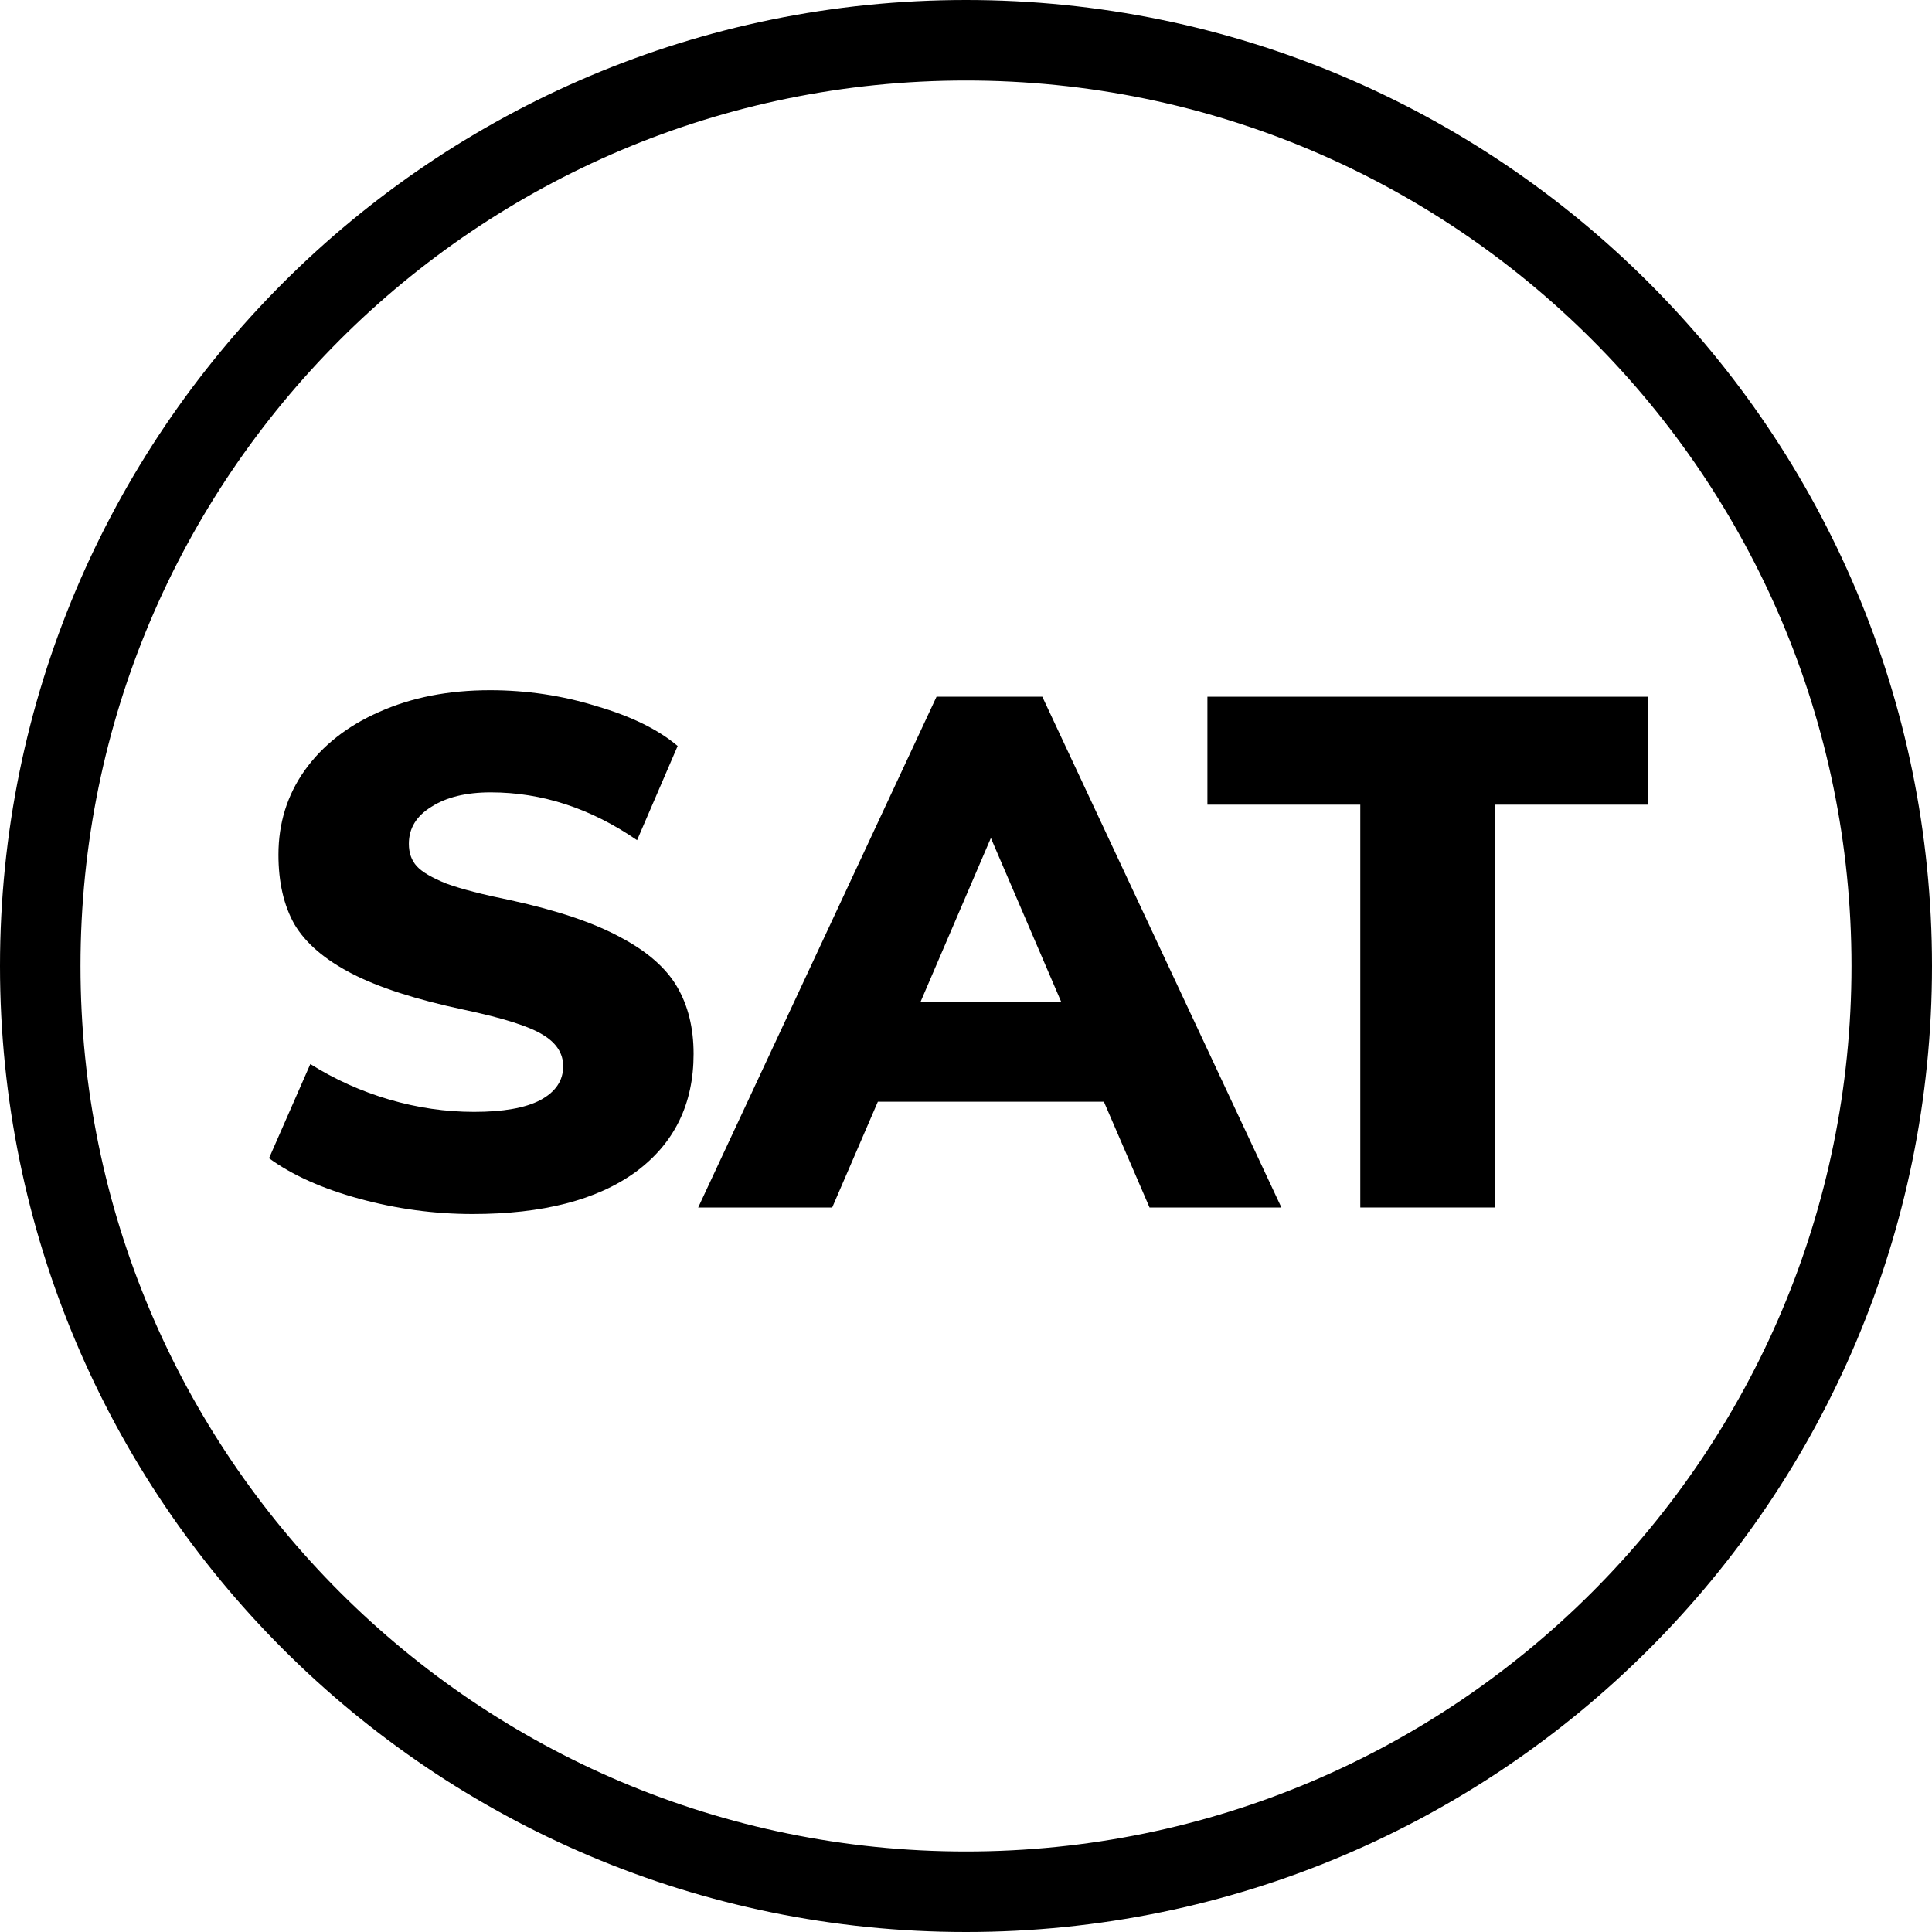 <svg width="24" height="24" viewBox="0 0 24 24" fill="none" xmlns="http://www.w3.org/2000/svg">
<path d="M5.871 15.081C5.397 15.081 4.929 15.018 4.467 14.892C4.005 14.766 3.63 14.598 3.342 14.388L3.855 13.218C4.161 13.41 4.488 13.557 4.836 13.659C5.184 13.761 5.535 13.812 5.889 13.812C6.249 13.812 6.522 13.764 6.708 13.668C6.9 13.566 6.996 13.425 6.996 13.245C6.996 13.083 6.909 12.951 6.735 12.849C6.567 12.747 6.243 12.645 5.763 12.543C5.169 12.417 4.704 12.267 4.368 12.093C4.032 11.919 3.795 11.715 3.657 11.481C3.525 11.247 3.459 10.959 3.459 10.617C3.459 10.227 3.567 9.879 3.783 9.573C4.005 9.261 4.314 9.018 4.71 8.844C5.112 8.664 5.571 8.574 6.087 8.574C6.543 8.574 6.984 8.64 7.41 8.772C7.842 8.898 8.178 9.063 8.418 9.267L7.914 10.437C7.338 10.041 6.732 9.843 6.096 9.843C5.79 9.843 5.544 9.903 5.358 10.023C5.172 10.137 5.079 10.29 5.079 10.482C5.079 10.596 5.112 10.689 5.178 10.761C5.244 10.833 5.367 10.905 5.547 10.977C5.727 11.043 5.994 11.112 6.348 11.184C6.924 11.31 7.377 11.463 7.707 11.643C8.037 11.817 8.271 12.021 8.409 12.255C8.547 12.489 8.616 12.768 8.616 13.092C8.616 13.716 8.376 14.205 7.896 14.559C7.416 14.907 6.741 15.081 5.871 15.081Z" fill="black"/>
<path d="M14.28 15L13.713 13.686H10.905L10.338 15H8.673L11.634 8.655H12.948L15.918 15H14.28ZM11.436 12.444H13.182L12.309 10.41L11.436 12.444Z" fill="black"/>
<path d="M16.898 15V9.996H14.999V8.655H20.471V9.996H18.572V15H16.898Z" fill="black"/>
<path fill-rule="evenodd" clip-rule="evenodd" d="M12 23C18.075 23 23 18.075 23 12C23 5.925 18.075 1 12 1C5.925 1 1 5.925 1 12C1 18.075 5.925 23 12 23ZM12 24C18.627 24 24 18.627 24 12C24 5.373 18.627 0 12 0C5.373 0 0 5.373 0 12C0 18.627 5.373 24 12 24Z" fill="black"/>
</svg>
